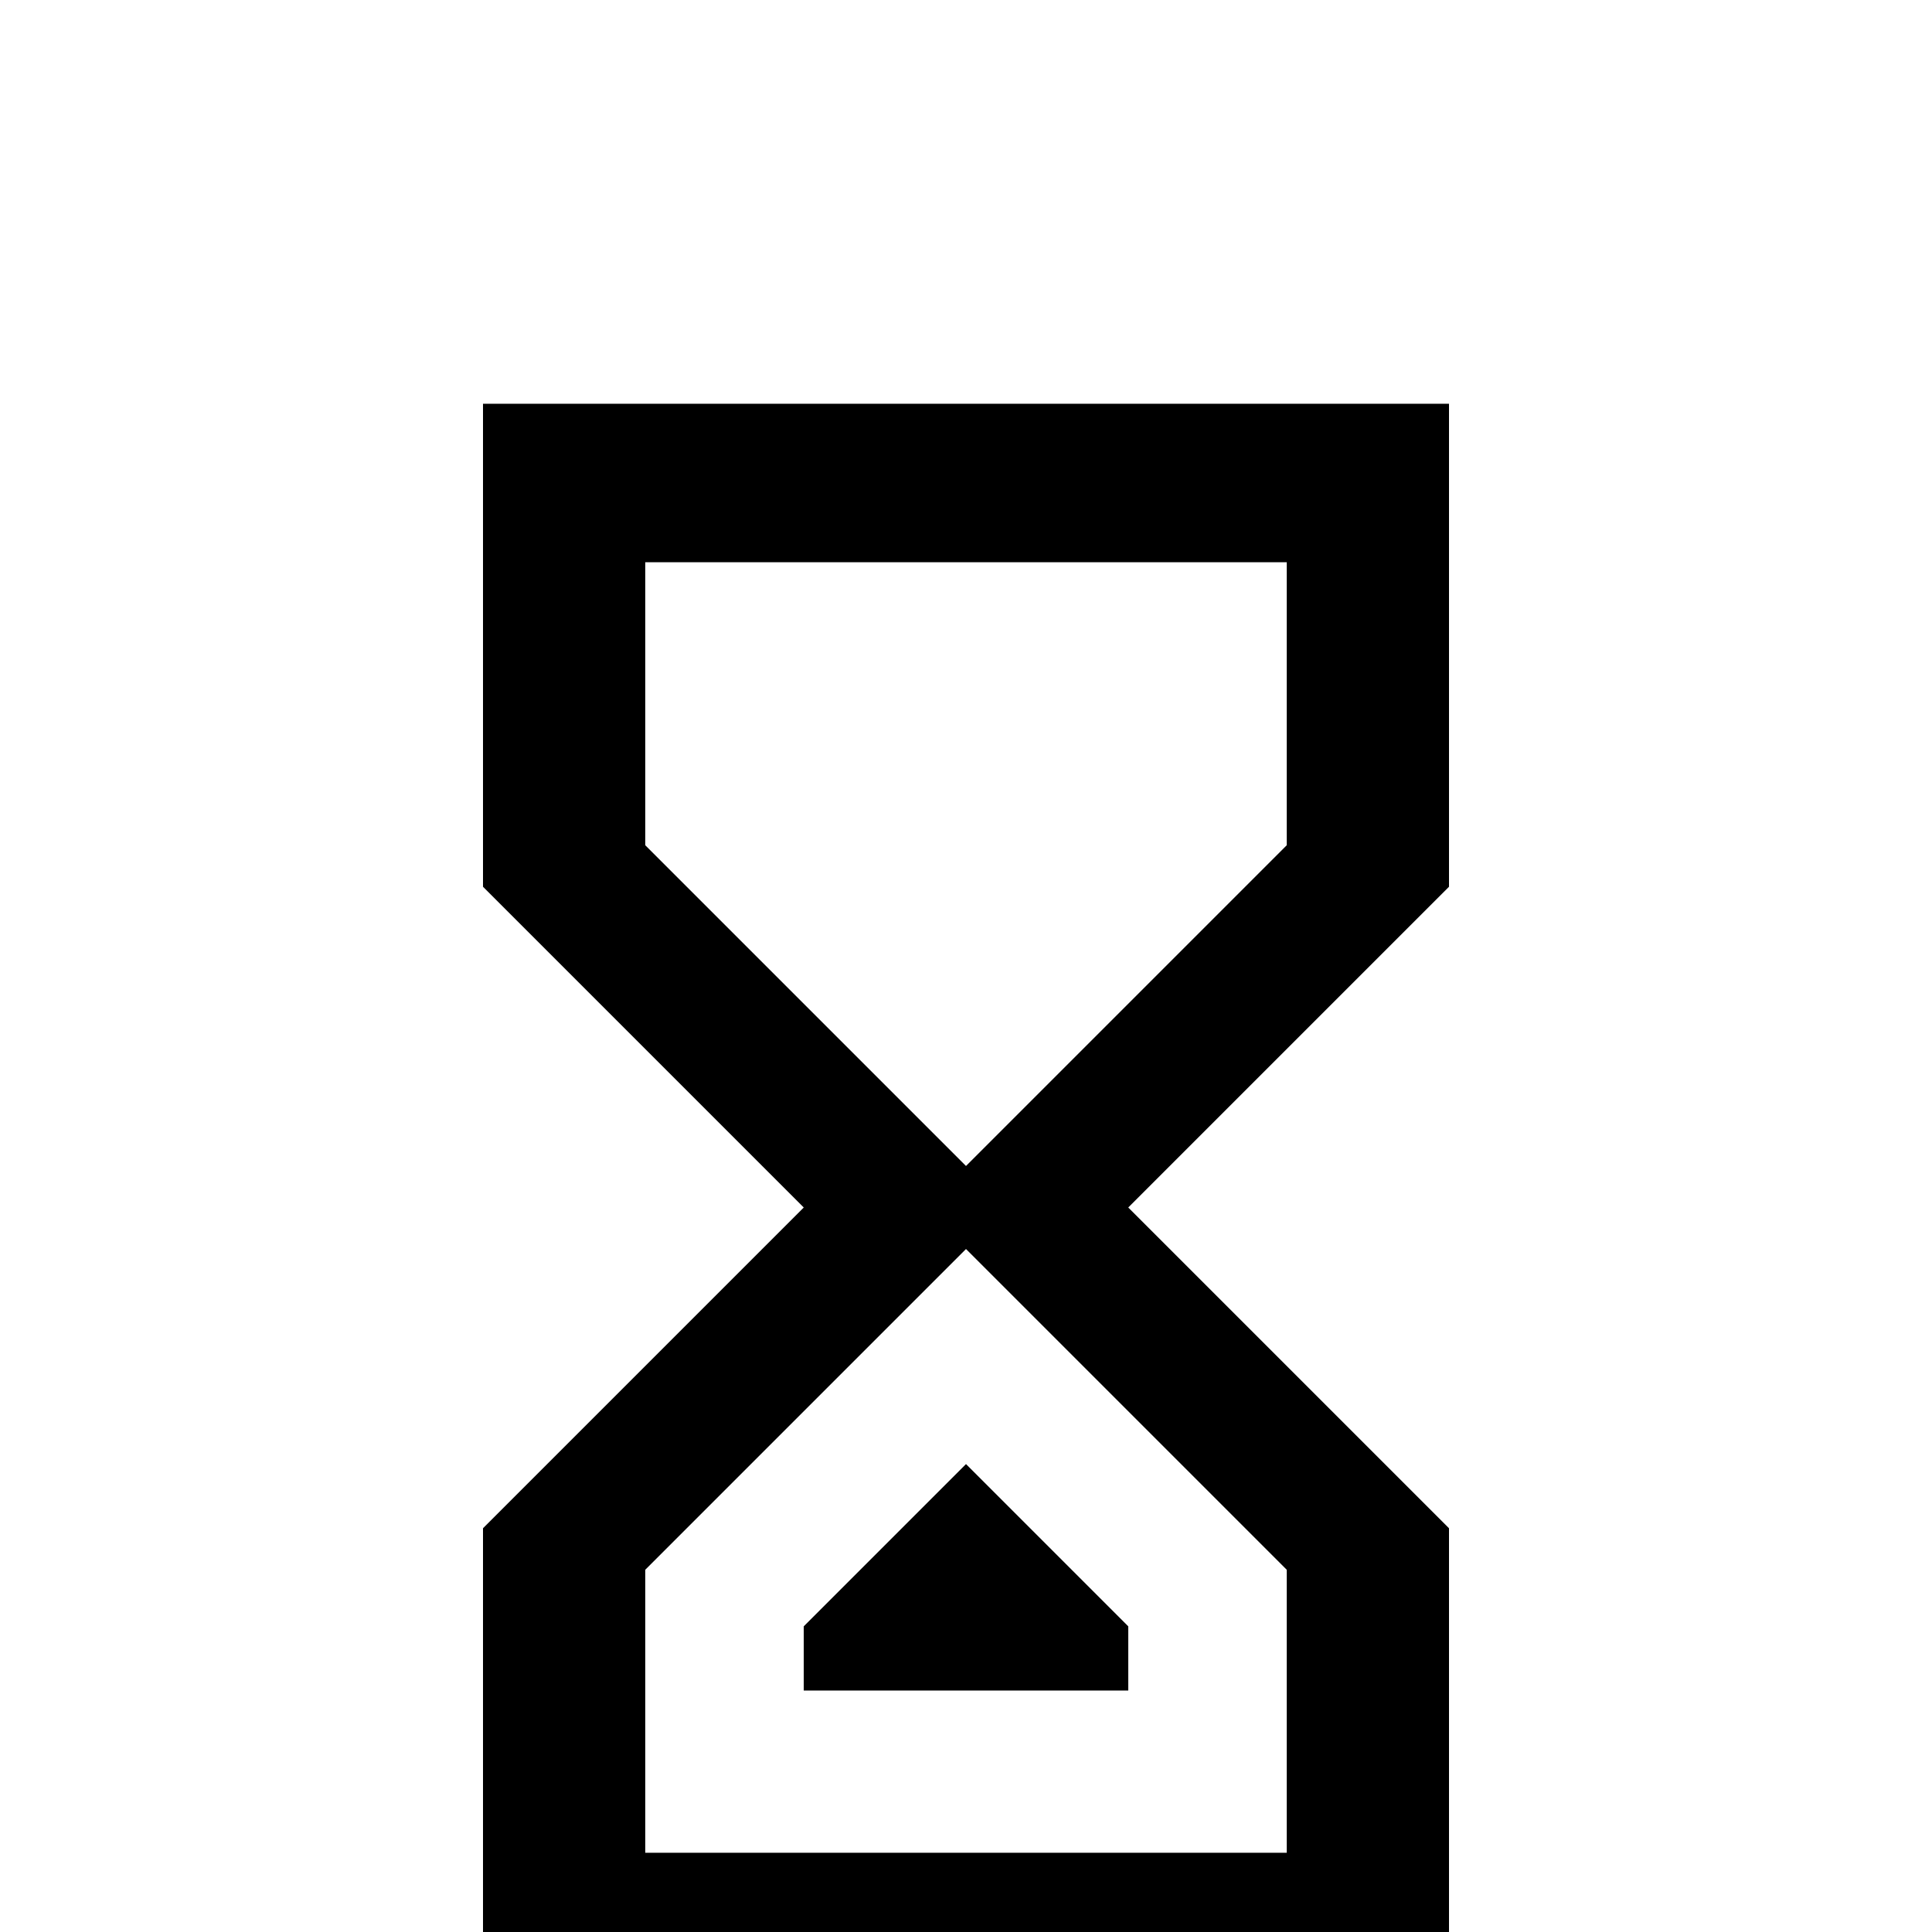 <svg xmlns="http://www.w3.org/2000/svg" viewBox="0 -512 512 512">
	<path fill="#000000" d="M384 21H128V-107L213 -192L128 -277V-405H384V-277L299 -192L384 -107ZM171 -288L256 -203L341 -288V-363H171ZM256 -181L171 -96V-21H341V-96ZM299 -64H213V-81L256 -124L299 -81Z"/>
</svg>
